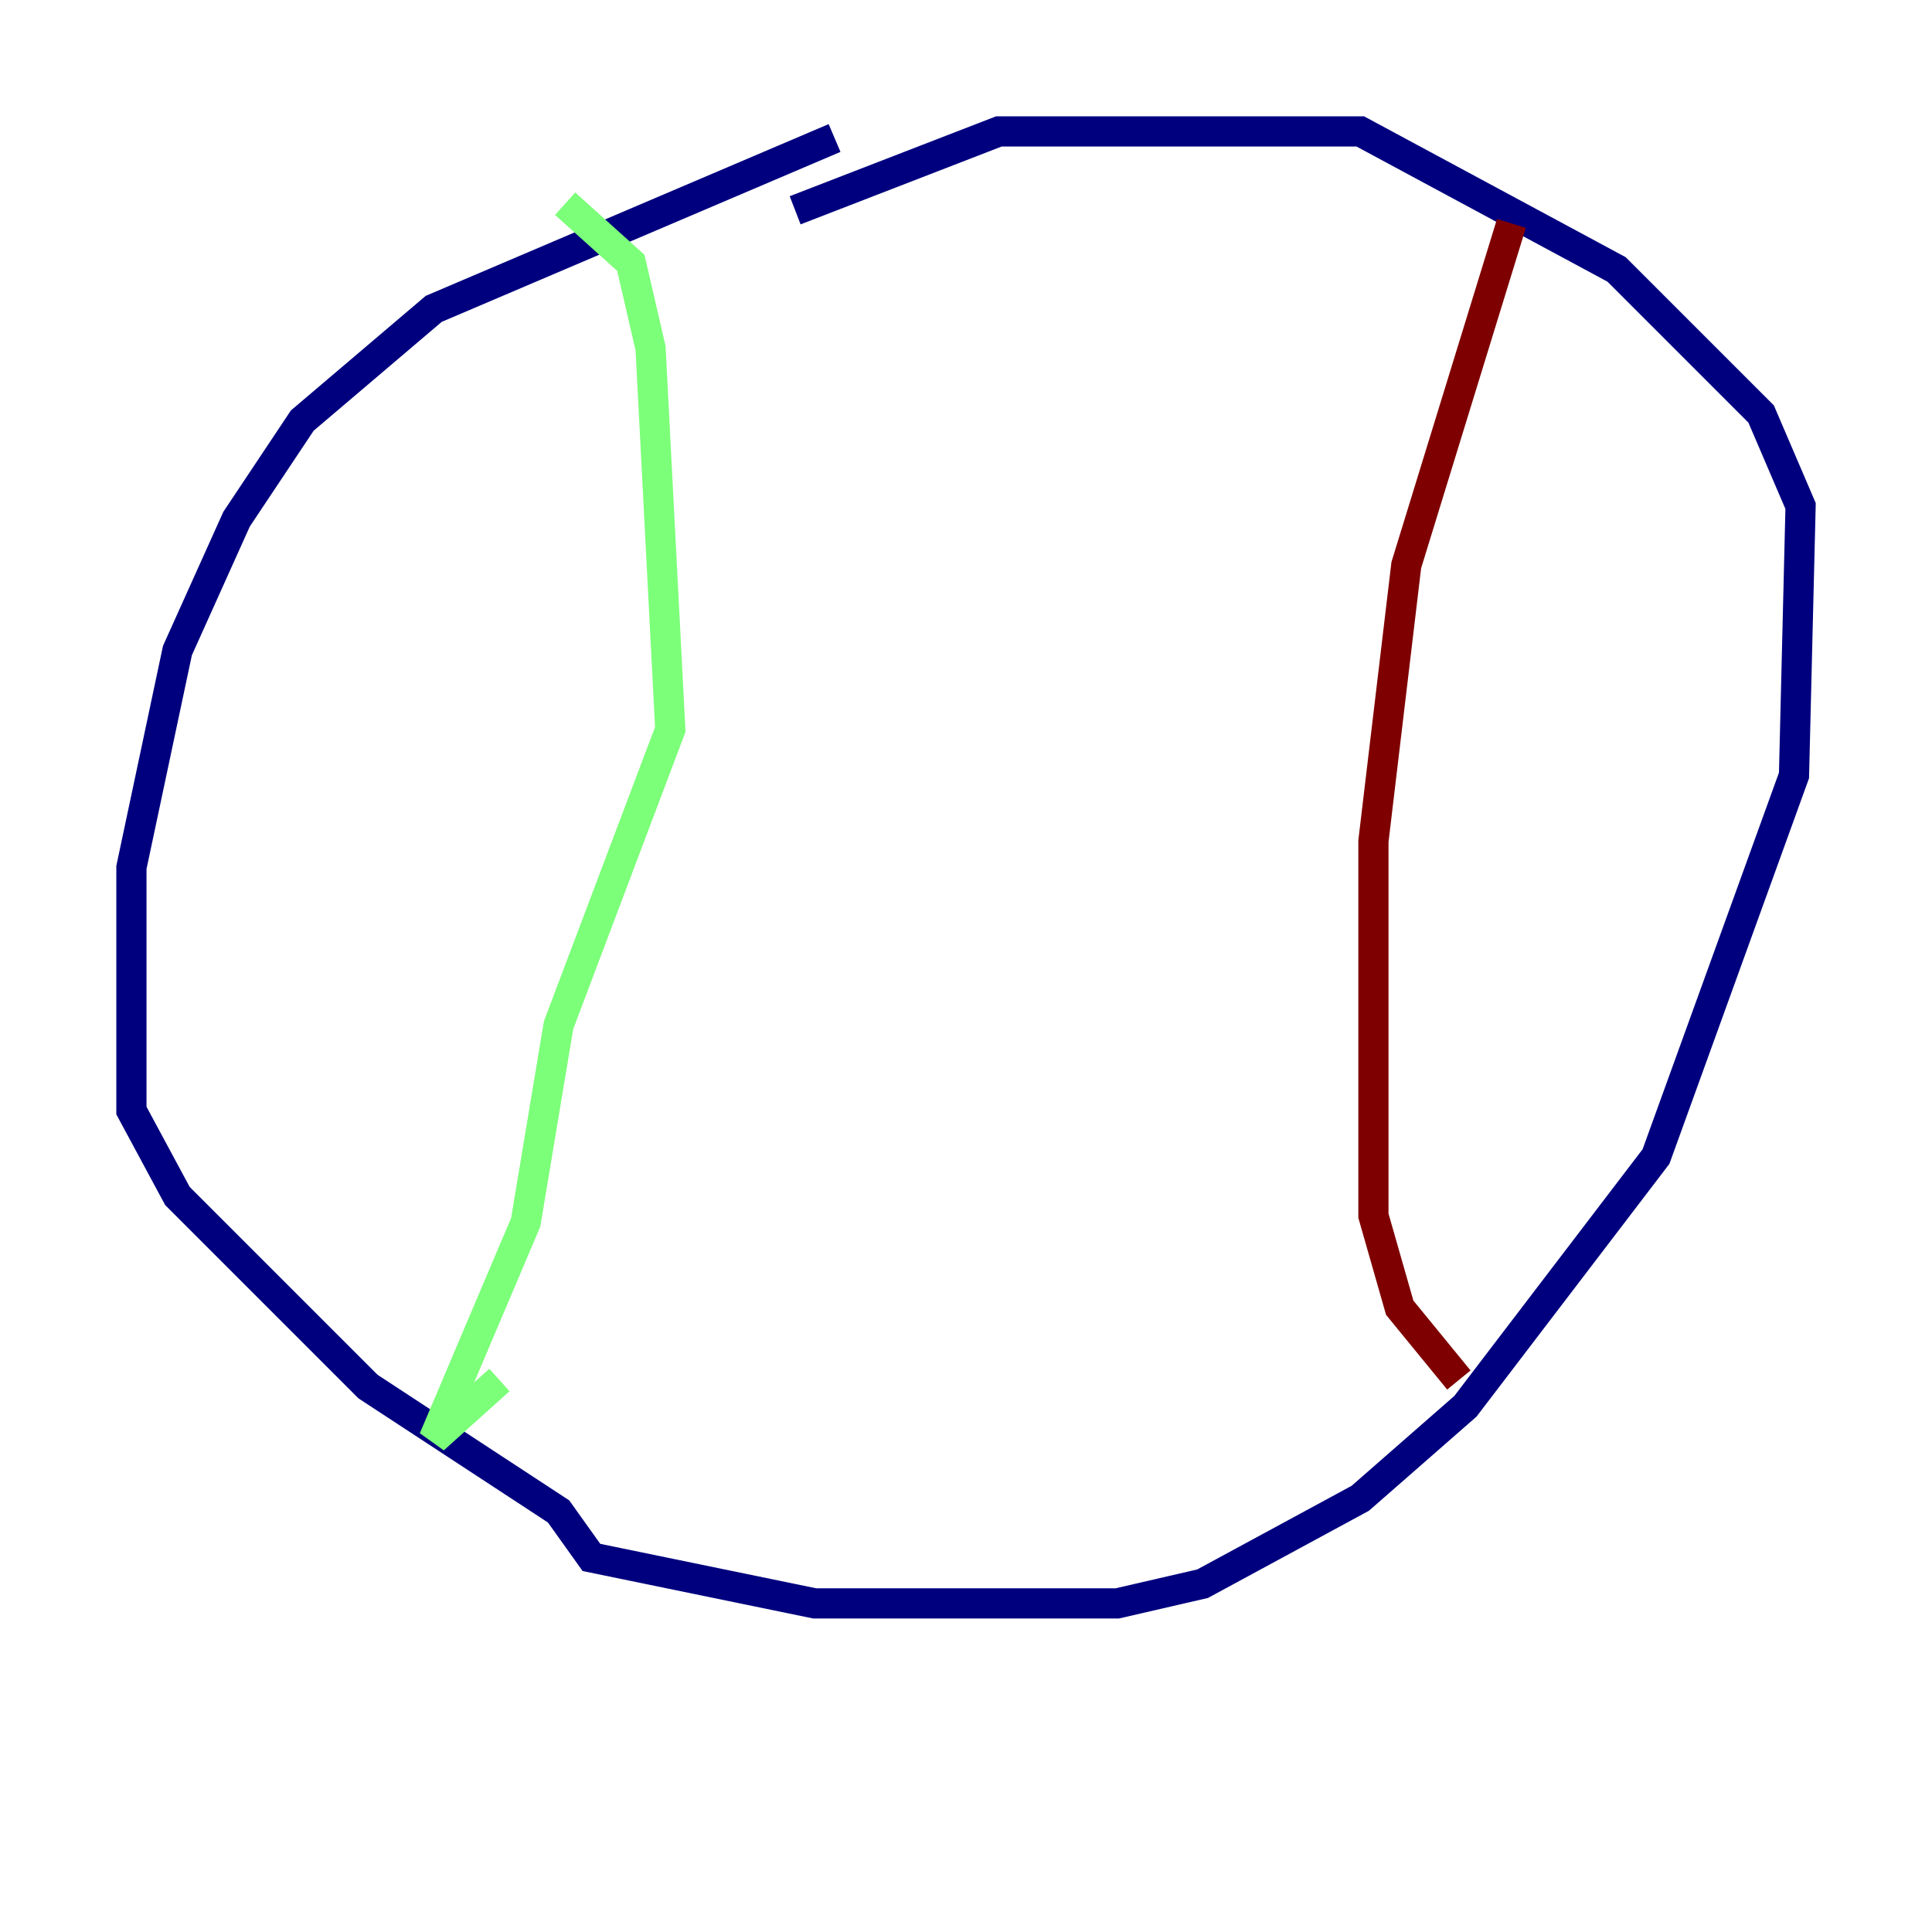 <?xml version="1.0" encoding="utf-8" ?>
<svg baseProfile="tiny" height="128" version="1.2" viewBox="0,0,128,128" width="128" xmlns="http://www.w3.org/2000/svg" xmlns:ev="http://www.w3.org/2001/xml-events" xmlns:xlink="http://www.w3.org/1999/xlink"><defs /><polyline fill="none" points="55.292,9.143 28.735,20.463 20.027,27.864 15.674,34.395 11.755,43.102 8.707,57.469 8.707,73.578 11.755,79.238 24.381,91.864 37.007,100.136 39.184,103.184 53.986,106.231 74.014,106.231 79.674,104.925 90.122,99.265 97.088,93.17 109.714,76.626 118.857,51.374 119.293,33.524 116.68,27.429 107.102,17.85 90.122,8.707 66.177,8.707 52.68,13.932" stroke="#00007f" stroke-width="2" /><polyline fill="none" points="37.442,13.497 41.796,17.415 43.102,23.075 44.408,48.327 37.007,67.918 34.83,80.98 28.735,95.347 33.088,91.429" stroke="#7cff79" stroke-width="2" /><polyline fill="none" points="100.136,14.803 93.17,37.442 90.993,55.728 90.993,80.544 92.735,86.639 96.653,91.429" stroke="#7f0000" stroke-width="2" /></svg>